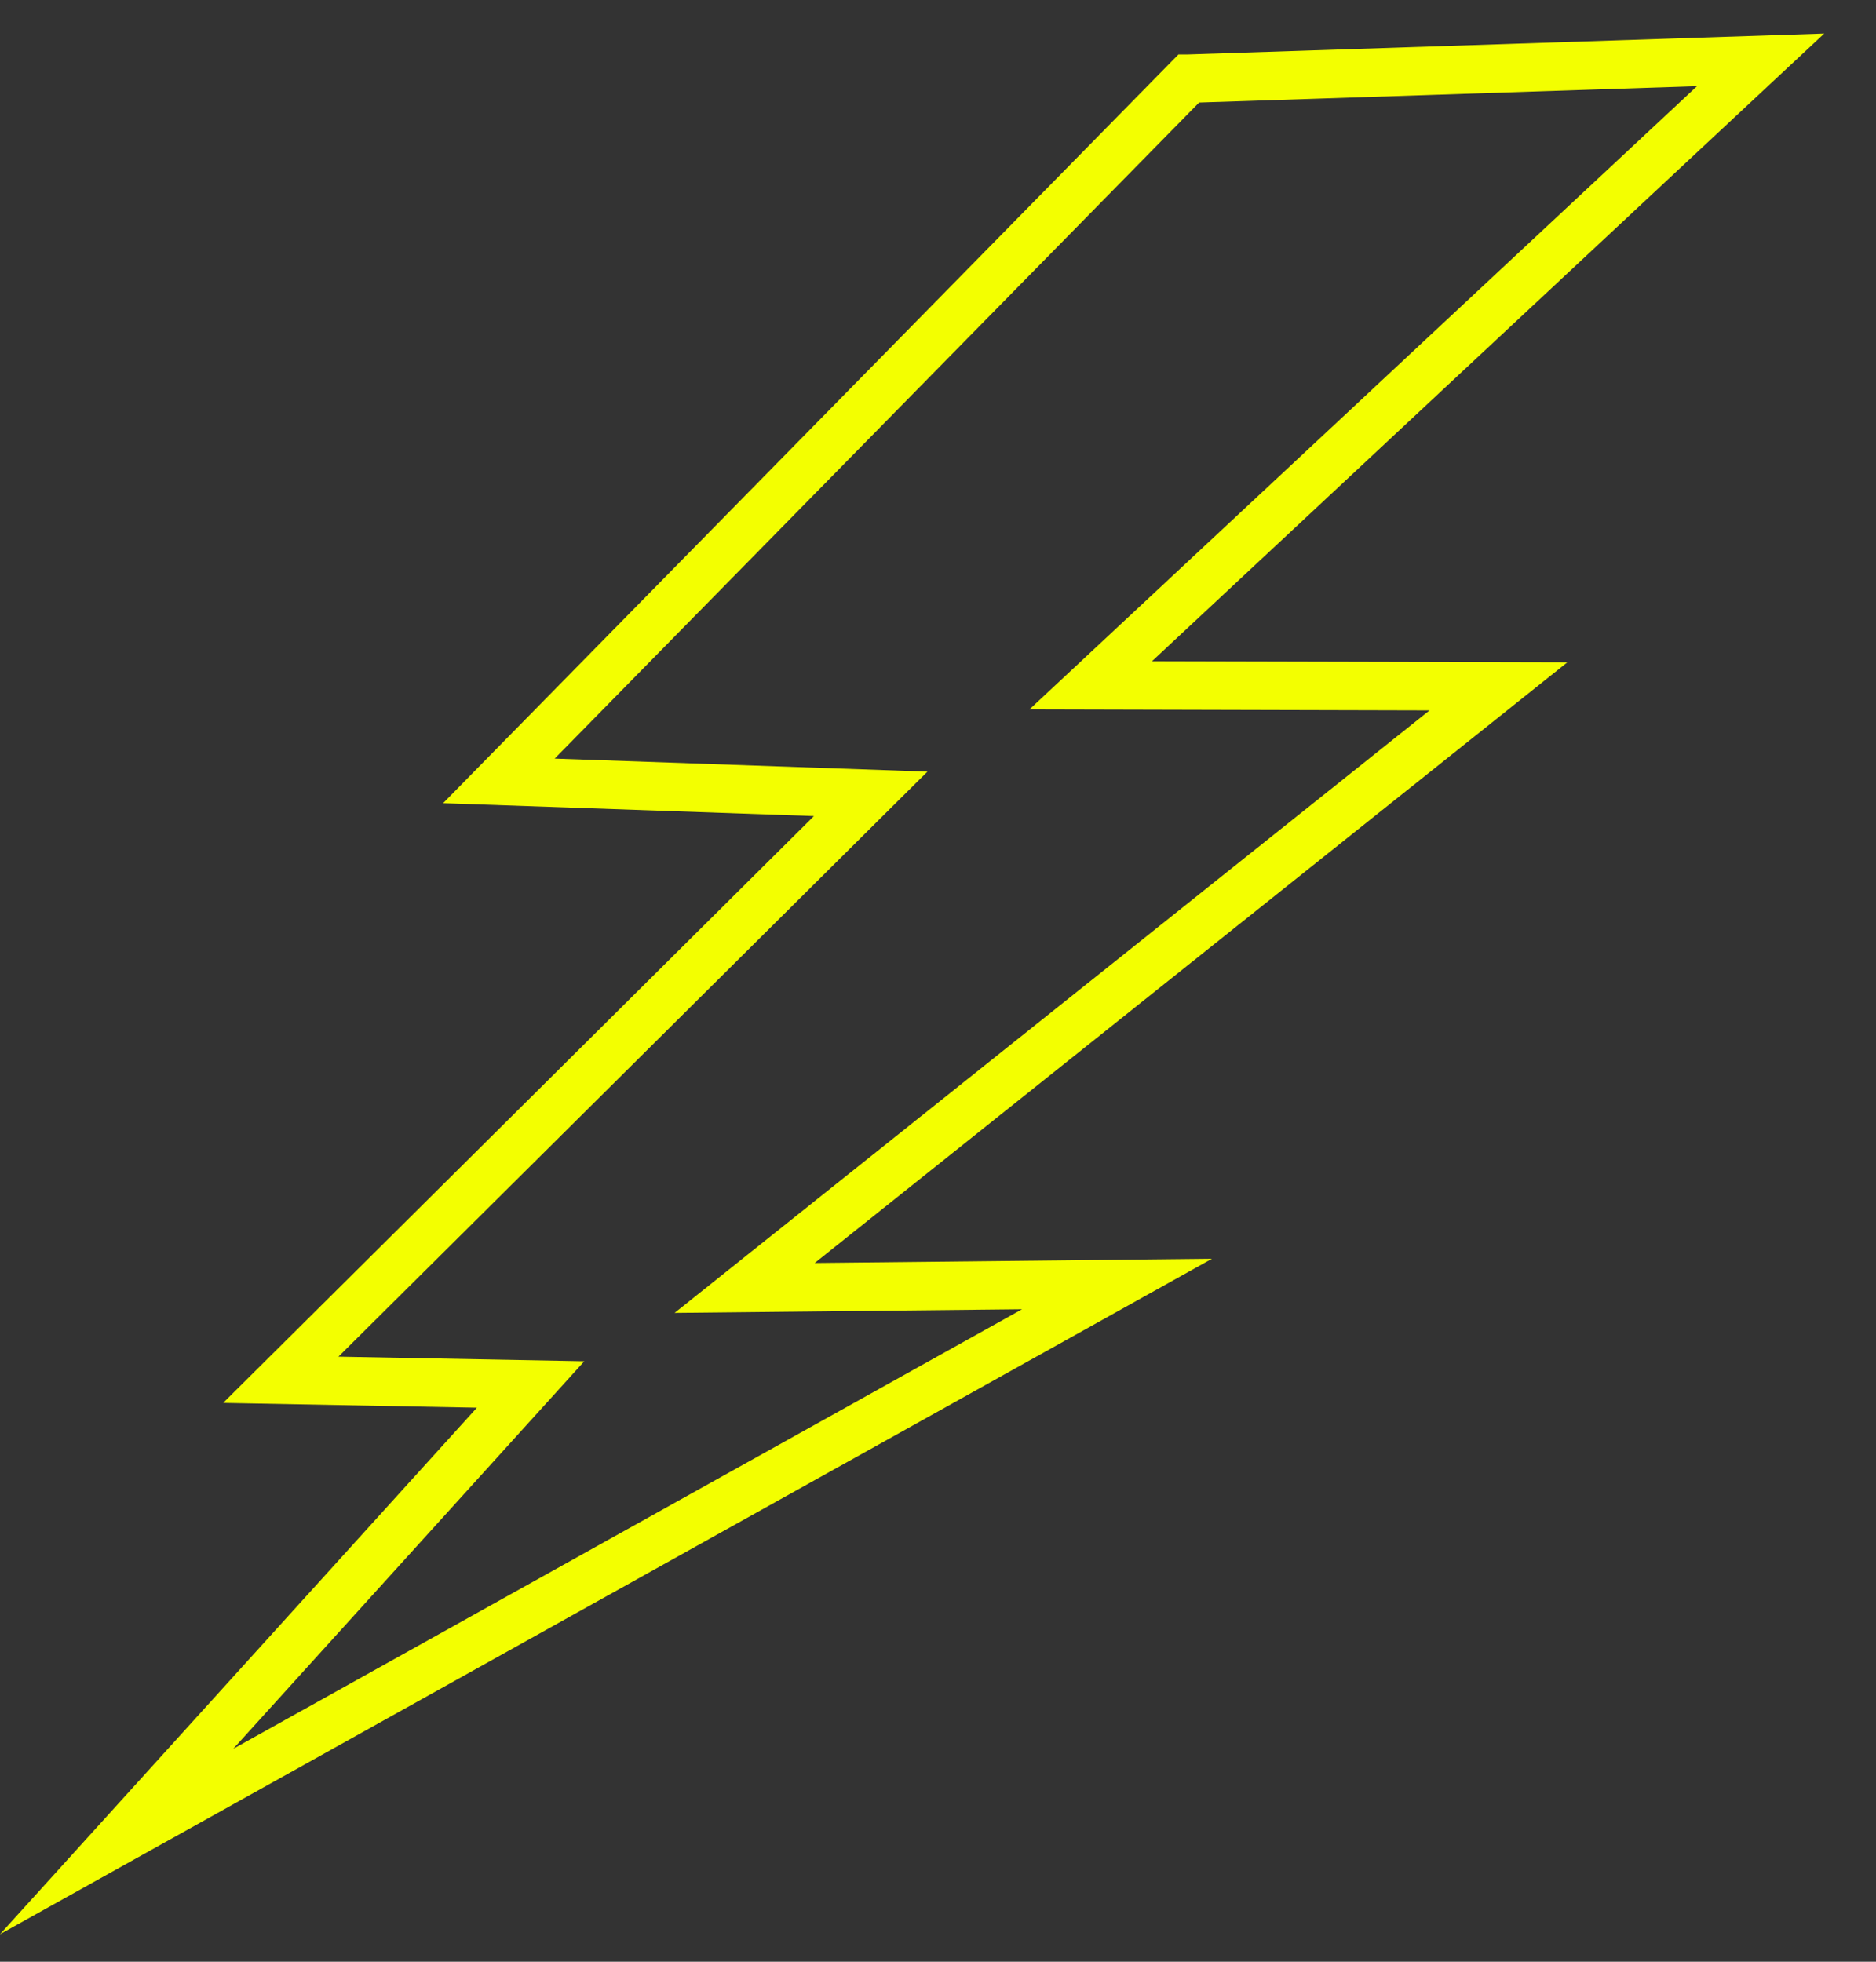 <svg width="22" height="23" viewBox="0 0 22 23" fill="none" xmlns="http://www.w3.org/2000/svg">
<rect x="0" y="0" width="22" height="23" fill="#333333" stroke="none"/>
<path fill-rule="evenodd" clip-rule="evenodd" d="M21.393 0.393L13.509 7.753L18.381 7.765L9.554 14.808L14.213 14.758L0 22.678L5.593 16.504L2.617 16.448L9.545 9.568L5.196 9.417L13.82 0.638H13.935L21.393 0.393ZM14.062 1.202L6.505 8.894L10.876 9.047L3.969 15.906L6.852 15.96L2.735 20.504L11.986 15.35L7.911 15.393L16.764 8.329L12.073 8.317L19.901 1.01L14.062 1.202Z" fill="#F3FF00"/>
</svg>
